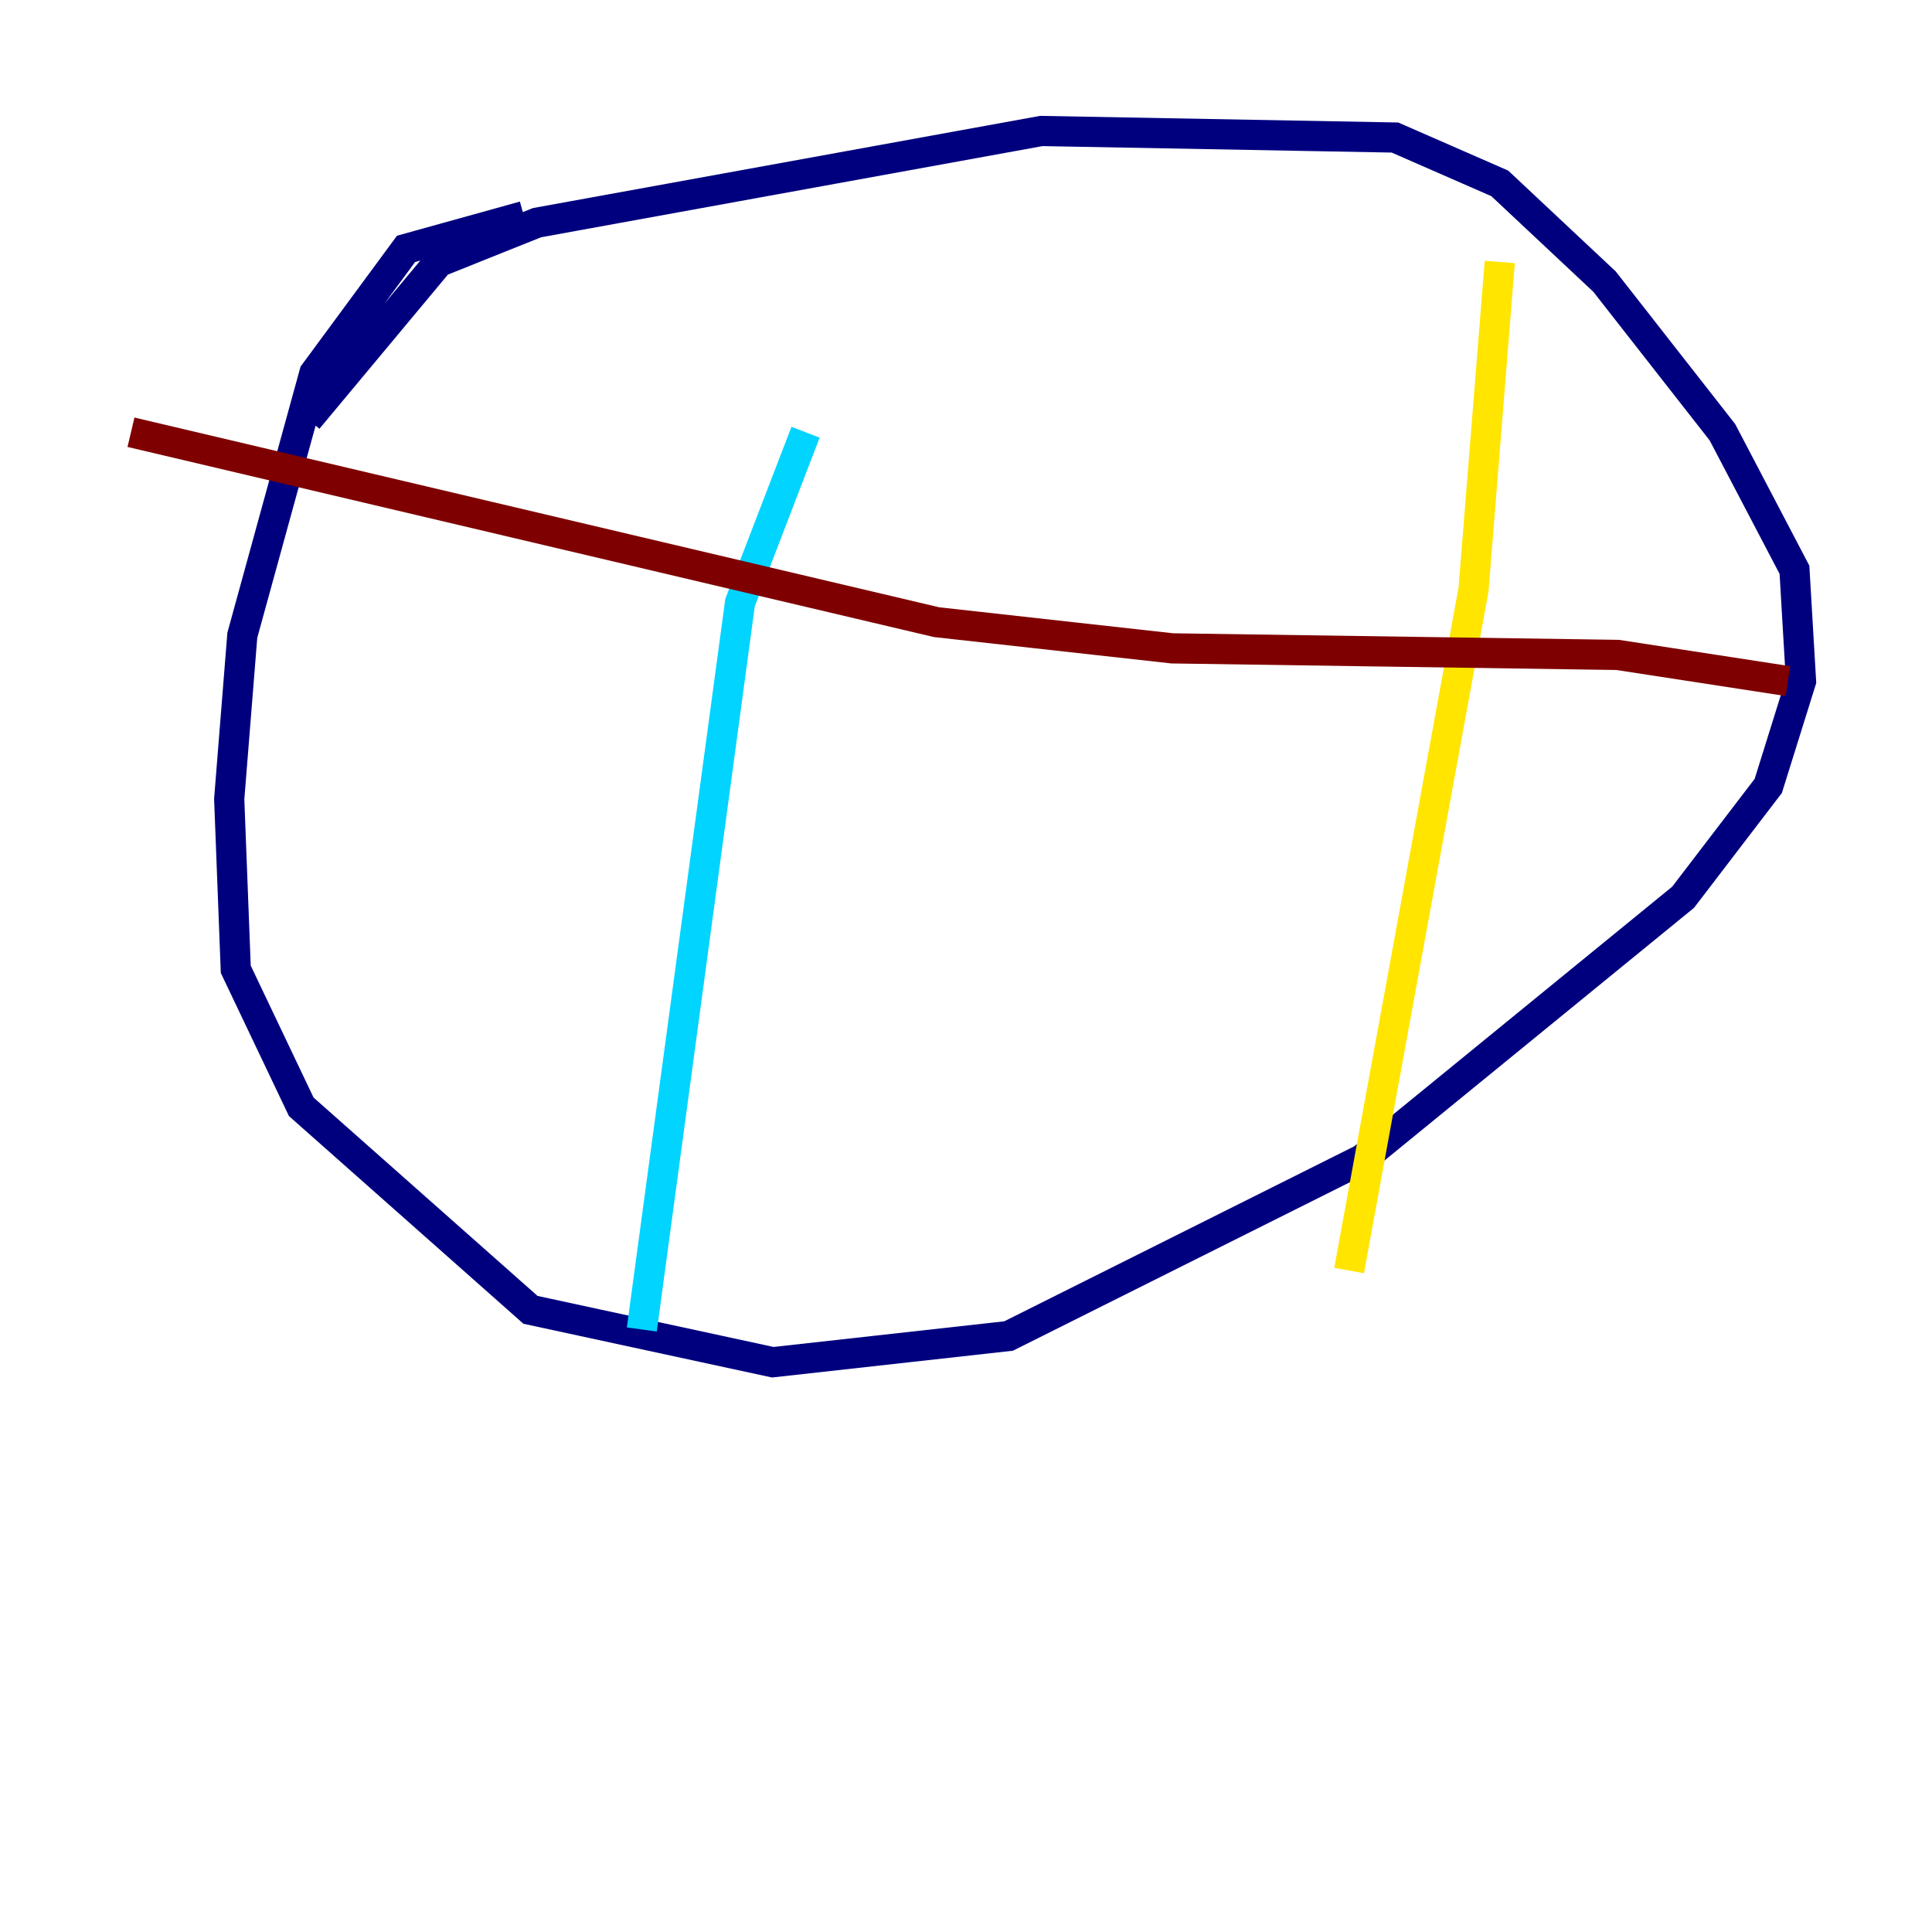 <?xml version="1.0" encoding="utf-8" ?>
<svg baseProfile="tiny" height="128" version="1.2" viewBox="0,0,128,128" width="128" xmlns="http://www.w3.org/2000/svg" xmlns:ev="http://www.w3.org/2001/xml-events" xmlns:xlink="http://www.w3.org/1999/xlink"><defs /><polyline fill="none" points="34.712,14.319 26.902,16.488 20.827,24.732 16.054,42.088 15.186,52.936 15.62,64.217 19.959,73.329 35.146,86.78 51.2,90.251 66.82,88.515 90.251,76.8 111.512,59.444 117.153,52.068 119.322,45.125 118.888,37.749 114.115,28.637 106.305,18.658 99.363,12.149 92.42,9.112 68.99,8.678 35.58,14.752 29.071,17.356 20.393,27.77" stroke="#00007f" stroke-width="2" /><polyline fill="none" points="53.37,28.637 49.031,39.919 42.522,88.081" stroke="#00d4ff" stroke-width="2" /><polyline fill="none" points="99.363,17.356 97.627,39.051 89.383,84.176" stroke="#ffe500" stroke-width="2" /><polyline fill="none" points="118.454,45.125 107.173,43.39 77.668,42.956 62.047,41.22 8.678,28.637" stroke="#7f0000" stroke-width="2" /></svg>